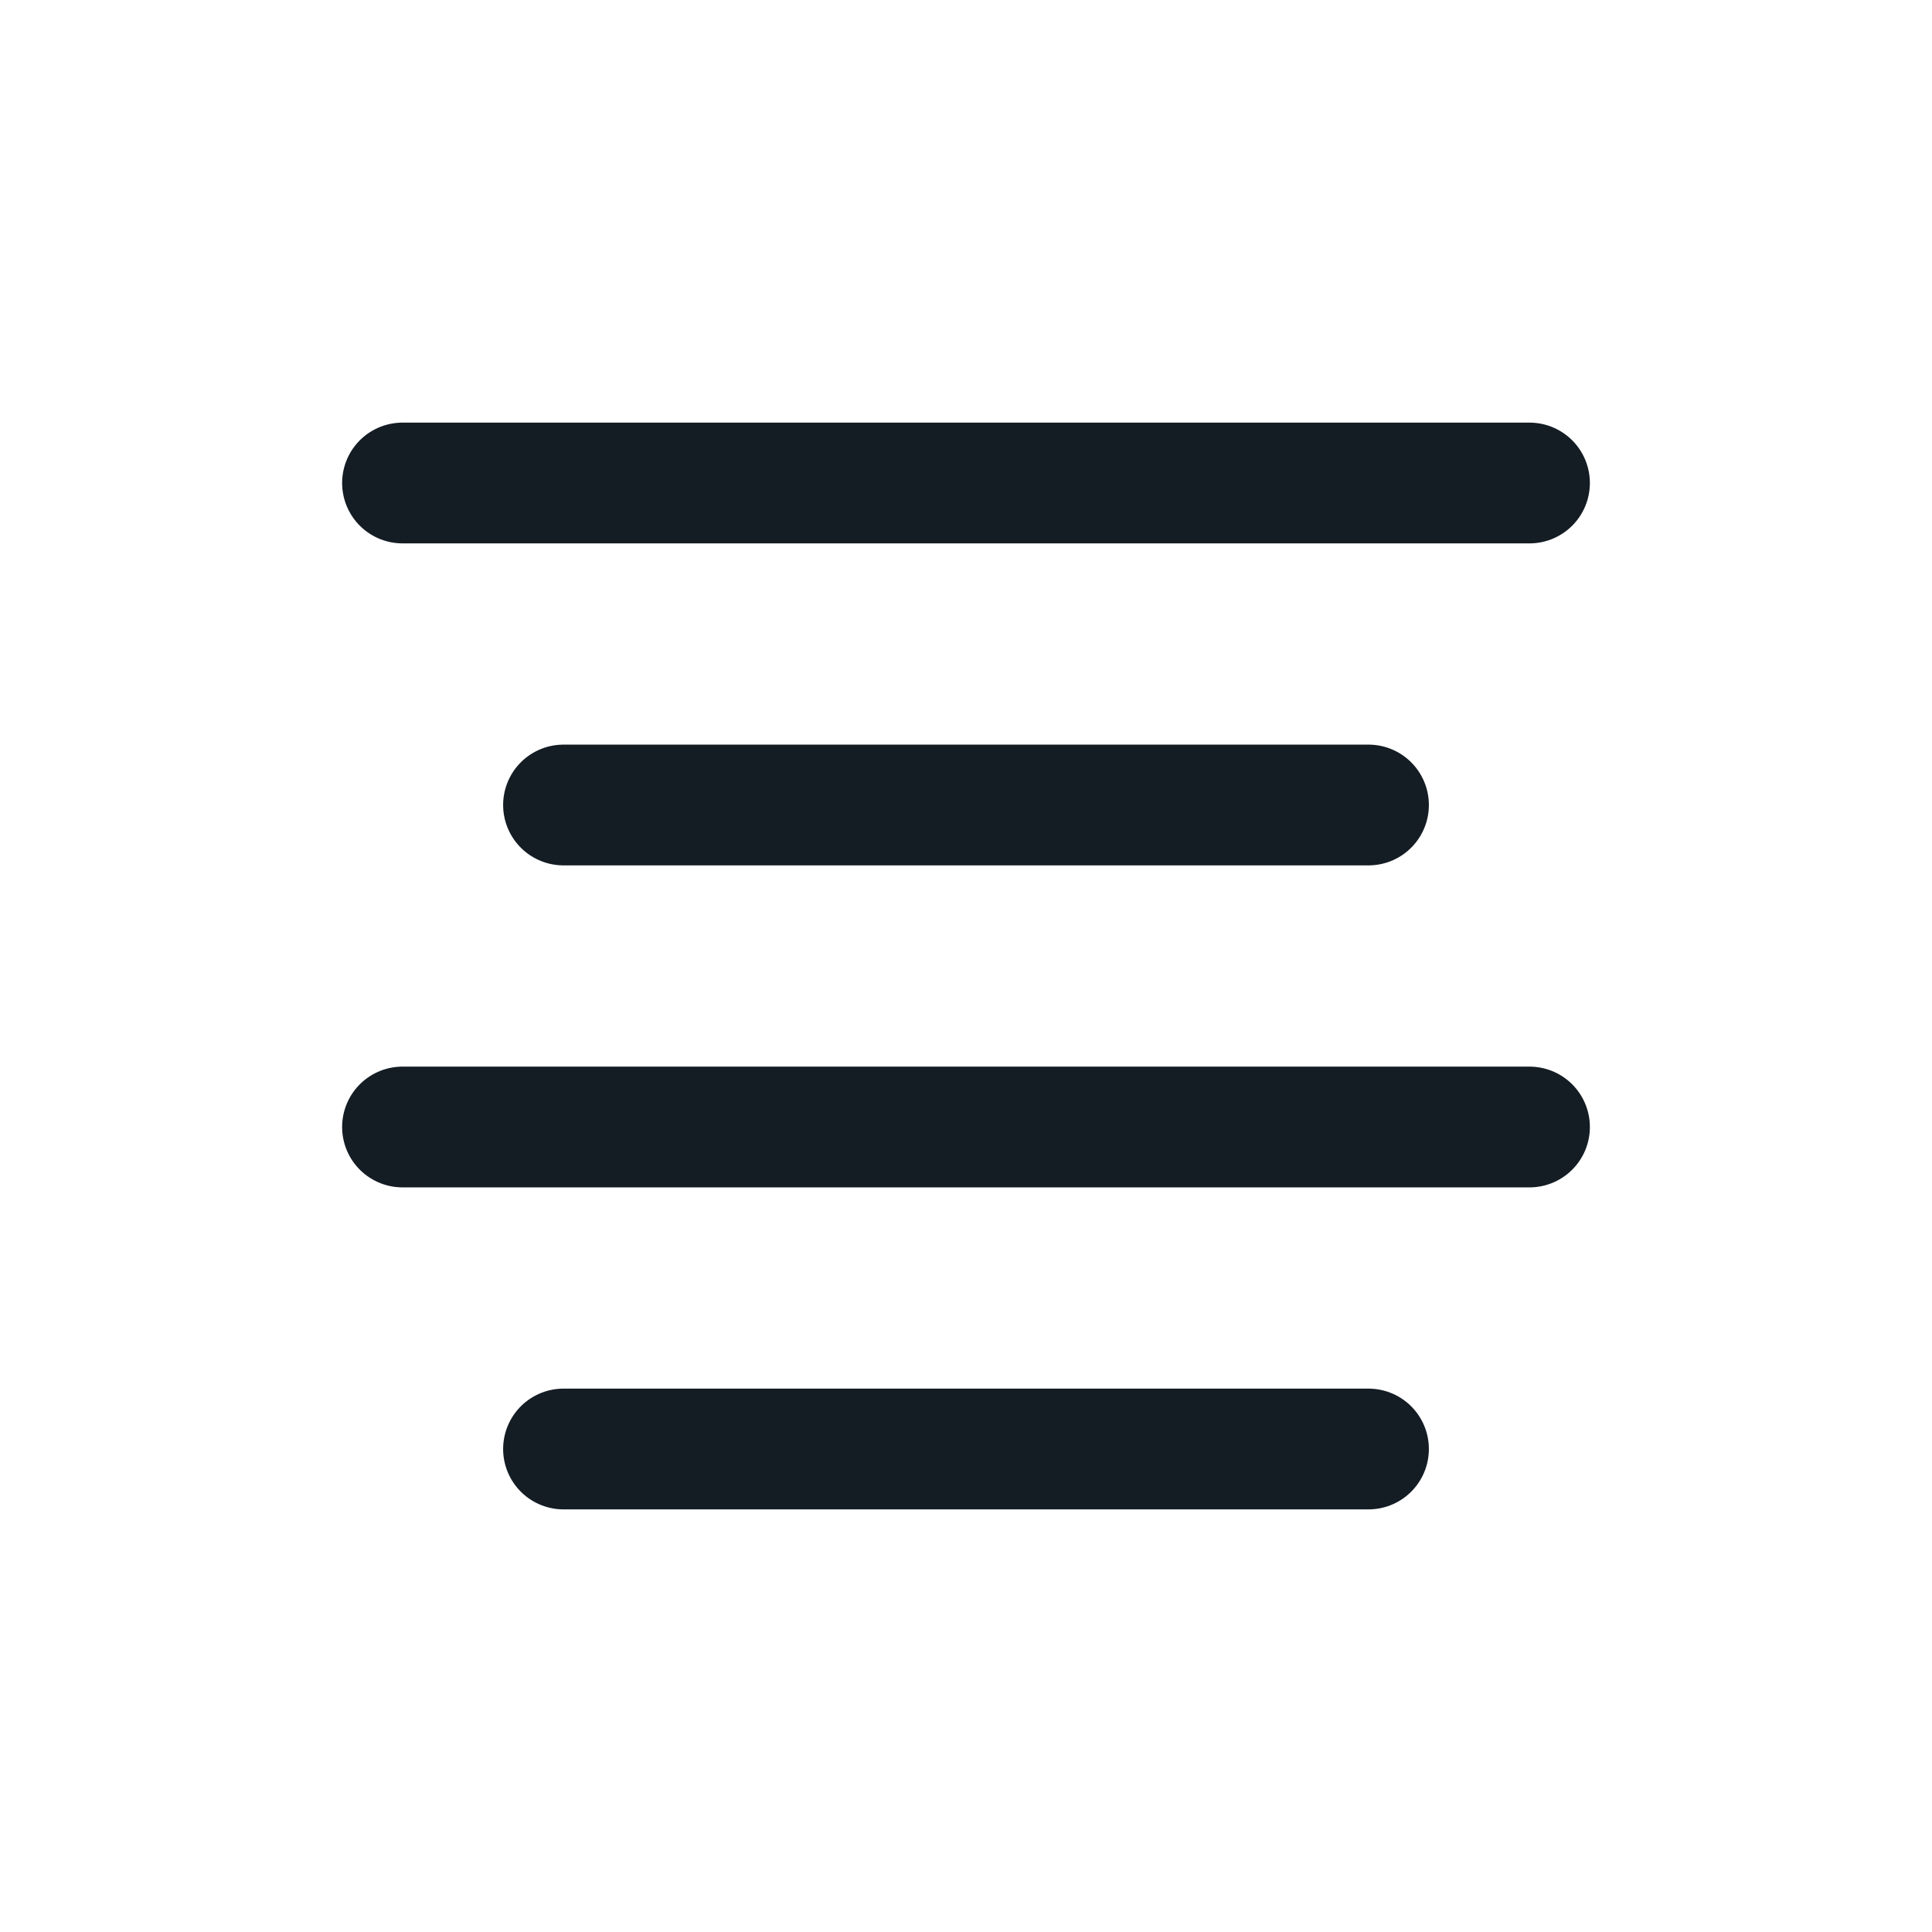 <svg width="24" height="24" viewBox="0 0 24 24" fill="none" xmlns="http://www.w3.org/2000/svg">
<path d="M5 6H19M7 10H17M5 14H19M7 18H17" stroke="#141C24" stroke-width="1.5" stroke-linecap="round" stroke-linejoin="round"/>
</svg>

